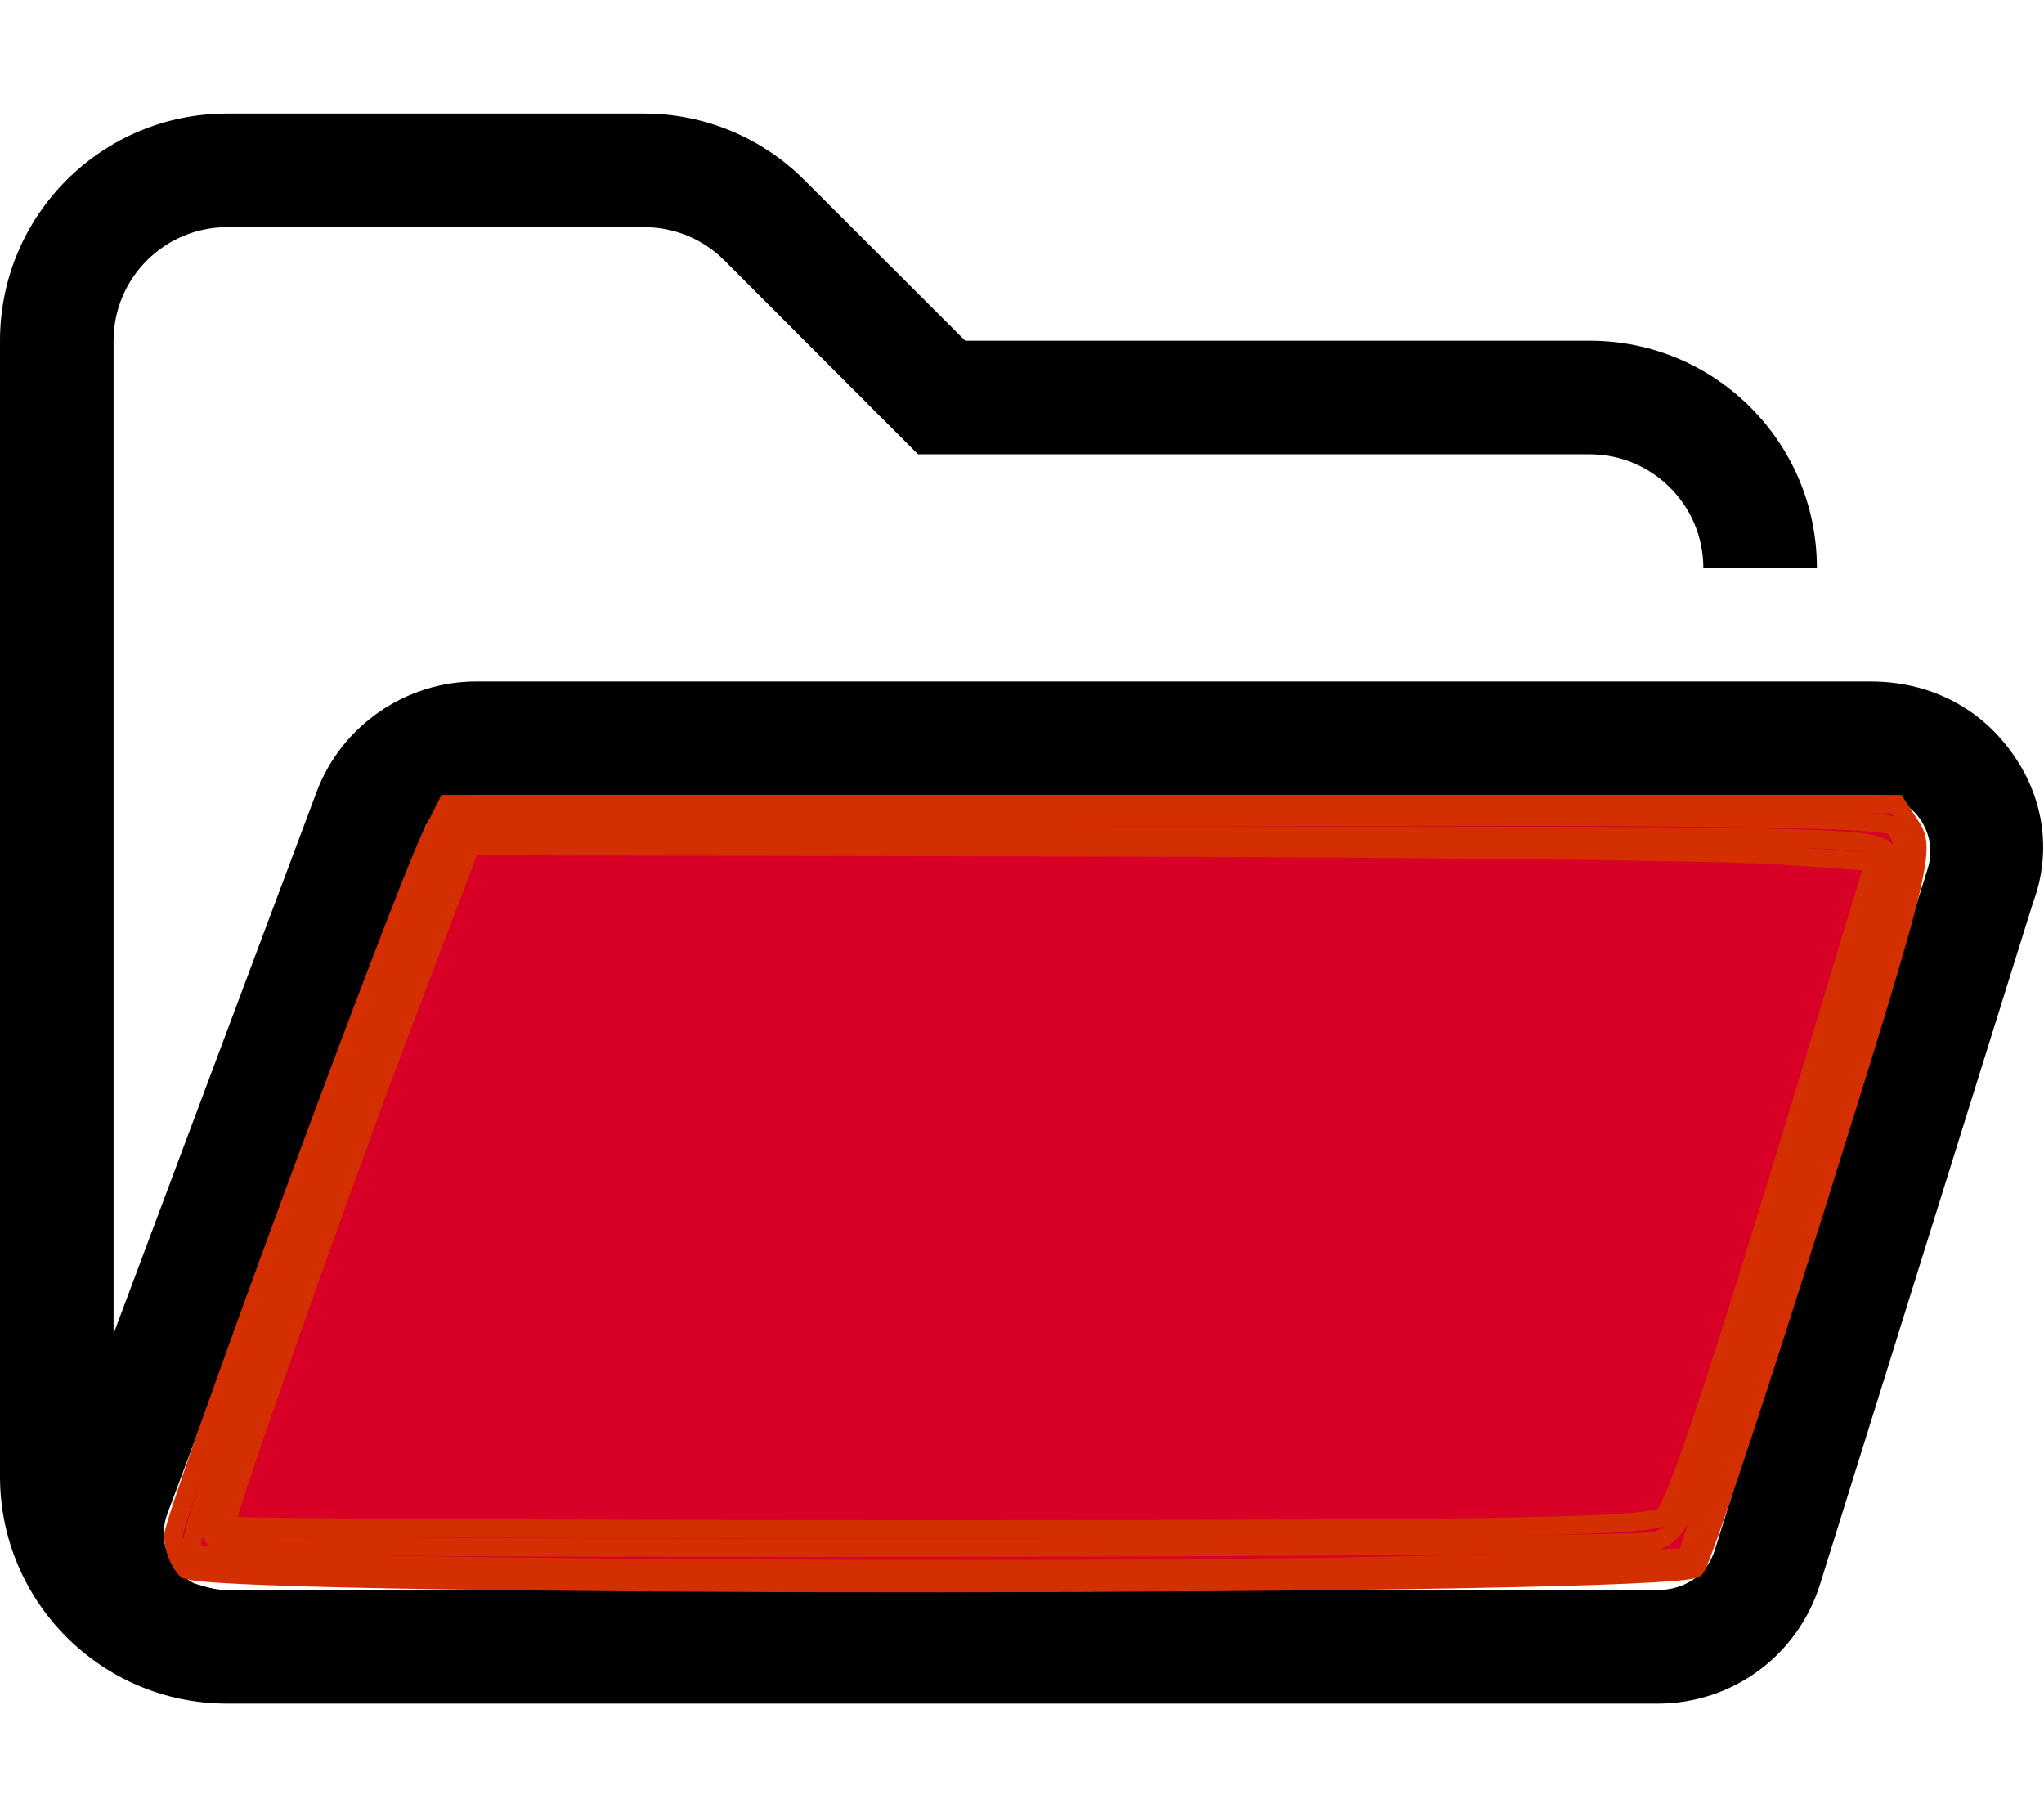 <?xml version="1.0" encoding="UTF-8" standalone="no"?>
<svg
   viewBox="0 0 576 512"
   version="1.1"
   id="svg4"
   sodipodi:docname="folder-open.svg"
   inkscape:version="1.1.1 (eb90963e84, 2021-10-02)"
   xmlns:inkscape="http://www.inkscape.org/namespaces/inkscape"
   xmlns:sodipodi="http://sodipodi.sourceforge.net/DTD/sodipodi-0.dtd"
   xmlns="http://www.w3.org/2000/svg"
   xmlns:svg="http://www.w3.org/2000/svg">
  <defs
     id="defs8" />
  <sodipodi:namedview
     id="namedview6"
     pagecolor="#ffffff"
     bordercolor="#999999"
     borderopacity="1"
     inkscape:pageshadow="0"
     inkscape:pageopacity="0"
     inkscape:pagecheckerboard="0"
     showgrid="false"
     inkscape:zoom="0.33767111"
     inkscape:cx="57.7485"
     inkscape:cy="306.51127"
     inkscape:window-width="1366"
     inkscape:window-height="670"
     inkscape:window-x="0"
     inkscape:window-y="27"
     inkscape:window-maximized="1"
     inkscape:current-layer="svg4" />
  <!--! Font Awesome Pro 6.0.0-alpha3 by @fontawesome - https://fontawesome.com License - https://fontawesome.com/license (Commercial License) -->
  <path
     d="M566.6 211.6C557.5 199.1 543.4 192 527.1 192H134.2C114.3 192 96.2 204.5 89.23 223.1L32 375.8V96c0-17.64 14.36-32 32-32h117.5c8.549 0 16.58 3.328 22.63 9.375L258.7 128H448c17.64 0 32 14.36 32 32h32c0-35.35-28.65-64-64-64H272L226.7 50.75C214.7 38.74 198.5 32 181.5 32H64C28.65 32 0 60.65 0 96v320c0 35.35 28.65 64 64 64h403.1c21.11 0 39.53-13.53 45.81-33.69l60-192C578.4 239.6 575.8 224 566.6 211.6zM543.2 244.8l-60 192C481.1 443.5 475 448 467.1 448H64c-3.322 0-6.357-.955-9.373-1.898c-2.184-1.17-4.109-2.832-5.596-4.977c-3.031-4.375-3.703-9.75-1.828-14.73l72-192C121.5 228.2 127.5 224 134.2 224h393.8c5.141 0 9.844 2.375 12.89 6.516C543.9 234.7 544.8 239.9 543.2 244.8z"
     id="path2"
     style="fill:#000000;fill-opacity:1" />
  <path
     style="fill:#d80027;fill-opacity:1;stroke:#d42f00;stroke-width:5.18"
     d="m 52.418,442.146 c -1.955,-1.955 -3.554,-6.195 -3.554,-9.423 0,-5.818 65.114,-182.382 73.03,-198.028 l 4.12,-8.144 h 204.197 204.197 l 4.343,6.663 c 4.009,6.15 1.952,14.293 -26.703,105.712 -17.076,54.477 -32.489,100.786 -34.252,102.911 -4.5,5.422 -419.962,5.724 -425.377,0.309 z"
     id="path978" />
  <path
     style="fill:#d80027;fill-opacity:1;stroke:#d42f00;stroke-width:5.18"
     d="m 93.337,440.521 c -20.332,-0.515 -38.088,-2.058 -39.459,-3.429 -2.367,-2.367 38.667,-119.198 62.653,-178.386 l 11.231,-27.712 200.841,-0.761 c 145.055,-0.55 201.953,0.161 204.843,2.56 2.476,2.055 3.34,6.297 2.265,11.126 -3.548,15.949 -25.84,89.447 -42.866,141.34 l -17.579,53.575 -67.087,1.952 c -64.101,1.866 -236.514,1.72 -314.841,-0.265 z"
     id="path1313" />
  <path
     style="fill:#d80027;fill-opacity:1;stroke:#d42f00;stroke-width:5.18"
     d="m 64.608,434.751 c -6.175,-1.201 -6.294,-1.819 -2.643,-13.664 7.249,-23.514 31.946,-92.481 49.778,-139.008 l 17.877,-46.643 h 200.982 c 195.748,0 200.982,0.147 200.982,5.648 0,5.78 -22.098,79.931 -45.057,151.194 -11.204,34.777 -13.779,40.125 -20.171,41.906 -7.775,2.166 -390.745,2.707 -401.746,0.568 z"
     id="path1352" />
  <path
     style="fill:#d80027;fill-opacity:1;stroke:#d42f00;stroke-width:5.18"
     d="m 63.671,429.807 c 0,-3.398 32.292,-94.953 49.155,-139.361 l 19.763,-52.049 170.622,0.331 c 93.842,0.182 182.842,1.182 197.778,2.221 l 27.156,1.89 -18.792,62.191 c -24.639,81.541 -36.452,117.191 -40.416,121.967 -2.613,3.149 -41.733,3.895 -204.249,3.895 -110.559,0 -201.017,-0.488 -201.017,-1.085 z"
     id="path1391" />
  <path
     style="fill:#d80027;fill-opacity:1;stroke:#d42f00;stroke-width:5.18"
     d=""
     id="path1549" />
</svg>
